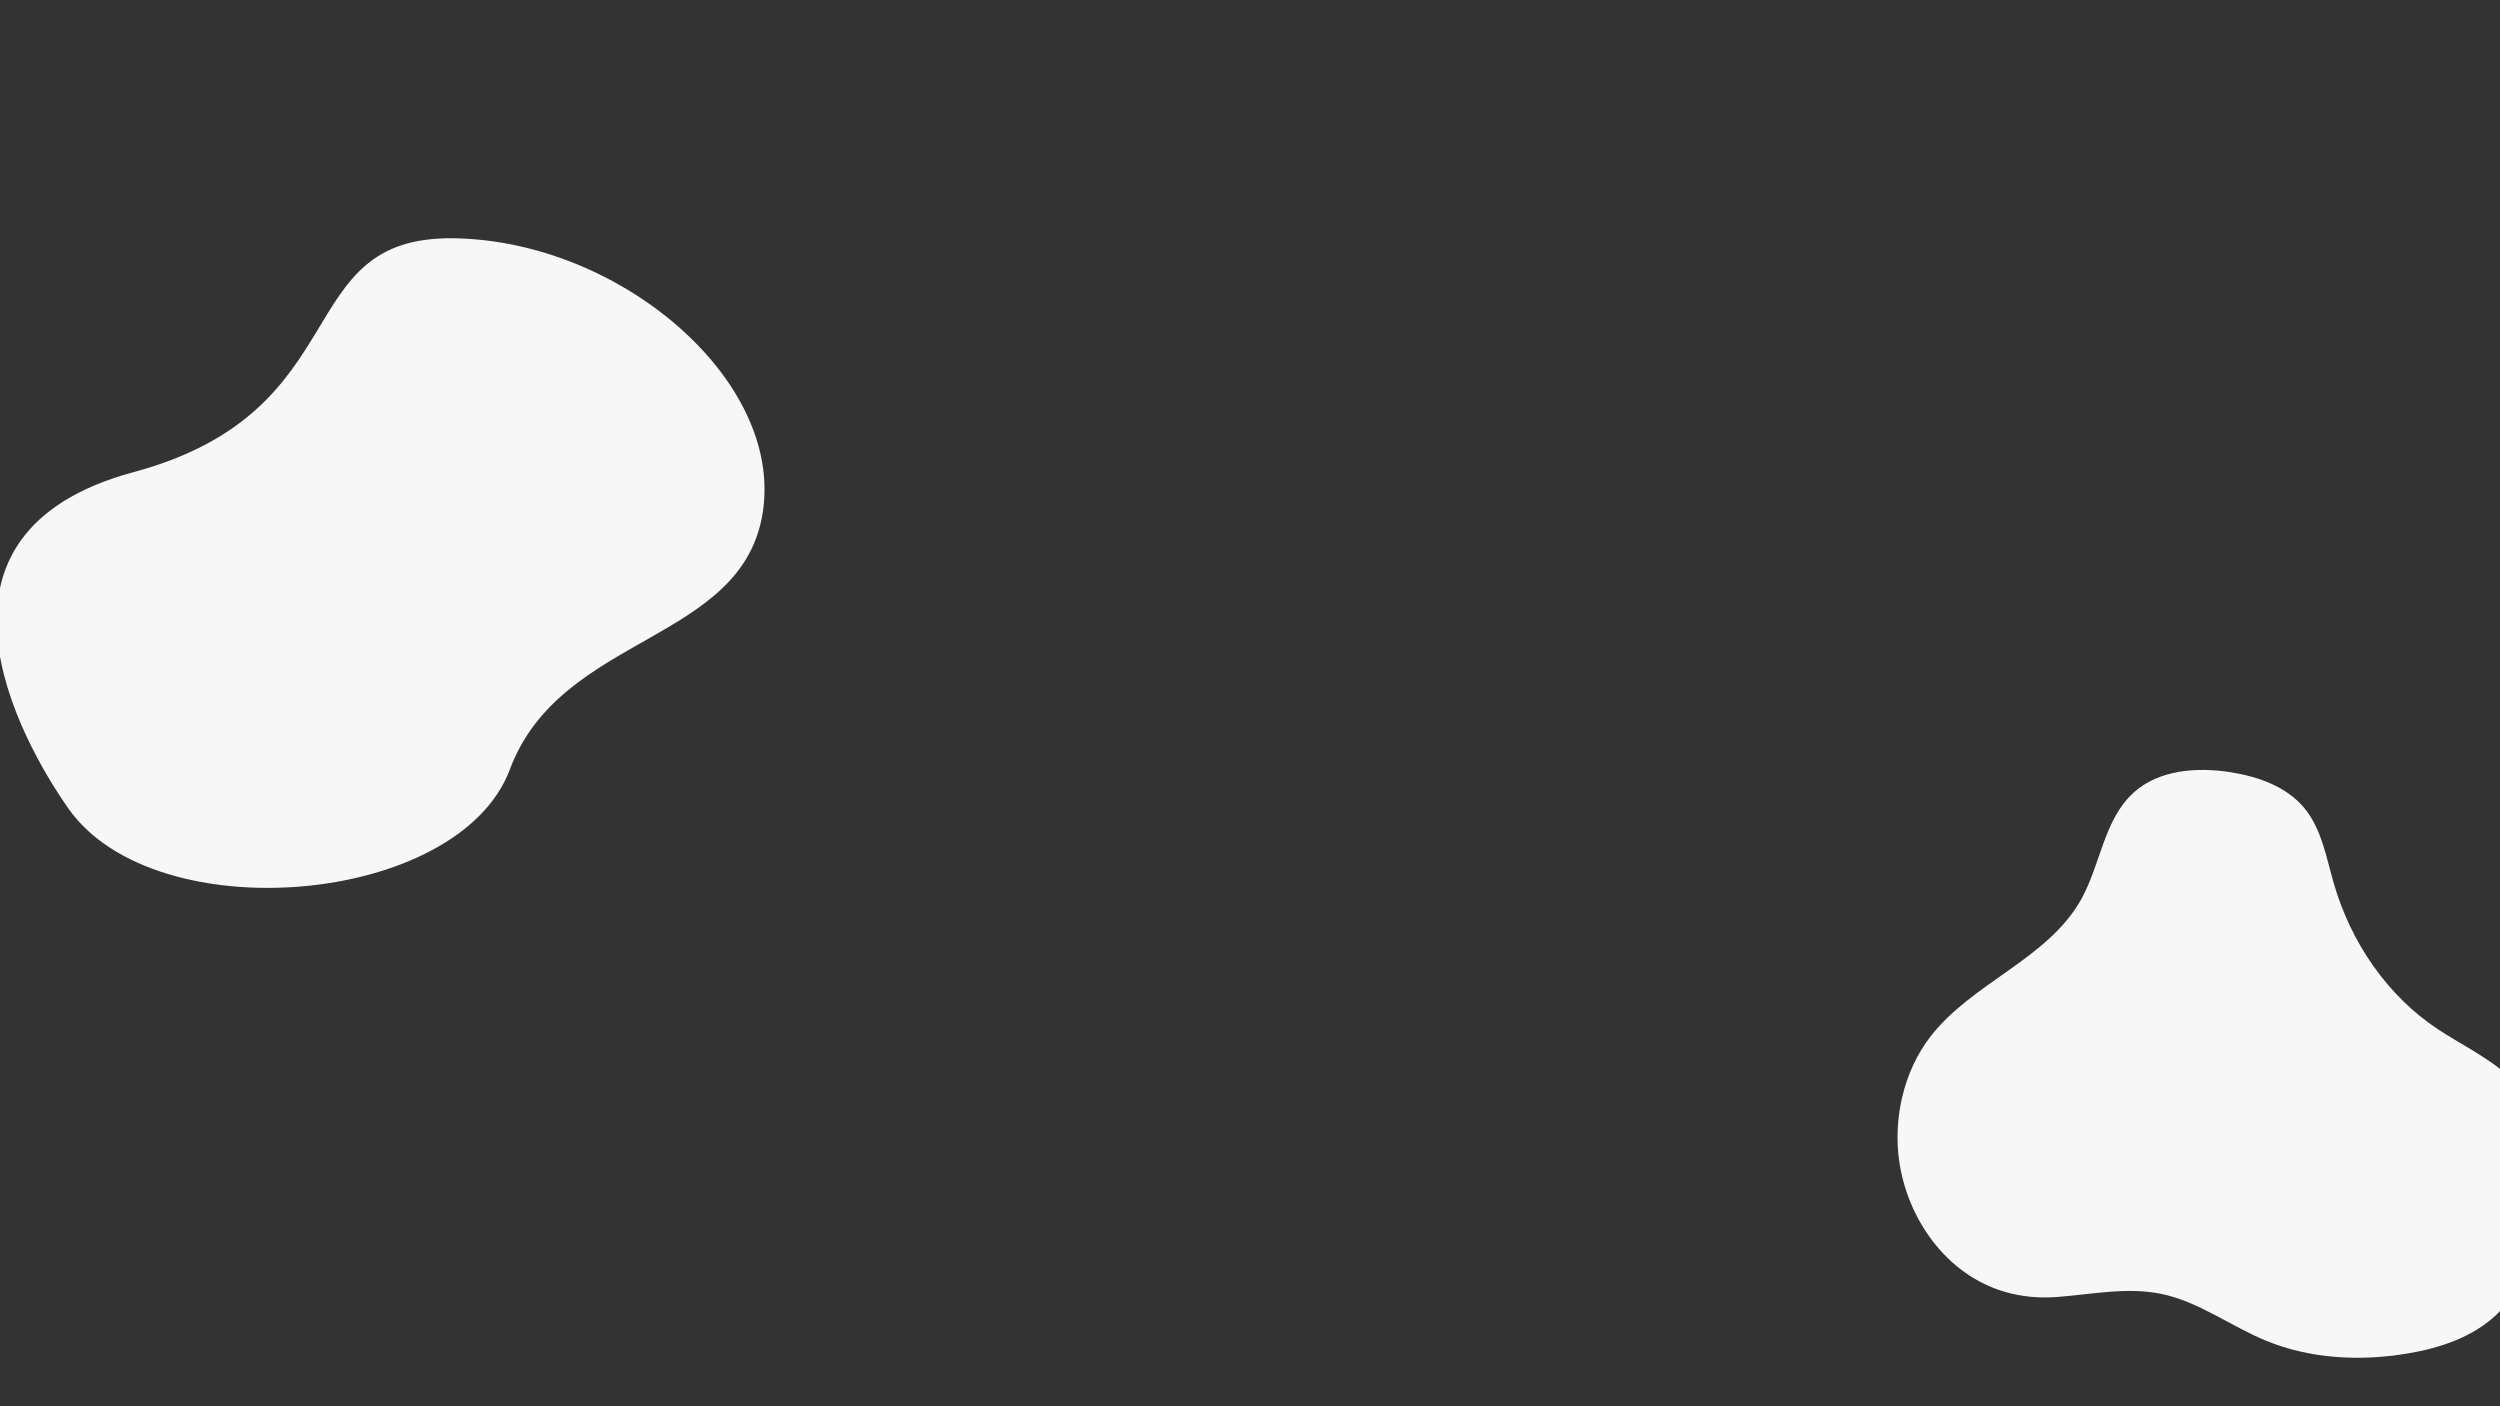 <?xml version="1.0" encoding="utf-8"?>
<!-- Generator: Adobe Illustrator 25.4.2, SVG Export Plug-In . SVG Version: 6.00 Build 0)  -->
<svg version="1.1" id="Layer_1" xmlns="http://www.w3.org/2000/svg" xmlns:xlink="http://www.w3.org/1999/xlink" x="0px" y="0px"
	 viewBox="0 0 1920 1080" style="enable-background:new 0 0 1920 1080;" xml:space="preserve">
<rect x="0" y="0" width="1920" height="1080" fill="#333333" stroke="none"/>
<style type="text/css">
	.st0{fill:#1414AD;}
	.st1{opacity:0.3;}
	.st2{fill:#FFFFFF;}
	.st3{opacity:0.1;fill:url(#SVGID_1_);}
	.st4{opacity:0.1;fill:url(#SVGID_00000029768372024028580940000017318422399259563655_);}
	.st5{opacity:0.1;fill:url(#SVGID_00000154401446430798582400000012006710877261941692_);}
	.st6{opacity:0.05;}
	.st7{fill:#ECECEC;}
	.st8{opacity:0.1;fill:url(#SVGID_00000119827672495810389270000003621732379668911246_);}
	.st9{opacity:0.1;fill:url(#SVGID_00000010289146750470307790000017667202353287500964_);}
	.st10{opacity:0.1;fill:url(#SVGID_00000134960606188491738700000017158584627270541974_);}
	.st11{fill:none;stroke:#FFFFFF;stroke-width:4;stroke-linecap:round;stroke-linejoin:round;stroke-miterlimit:10;}
	.st12{fill:url(#SVGID_00000086693790091510415010000000615357014532408966_);}
	.st13{fill:none;stroke:#FFFFFF;stroke-width:2;stroke-linecap:round;stroke-linejoin:round;stroke-miterlimit:10;}
	.st14{fill:#F7F7F7;}
</style>
<path class="st14" d="M52.59,621.02c-37.85-53.84-124.4-211.39,50.07-258.45s118.61-181.55,246.05-179.57
	c127.45,1.98,252.53,108.74,237.17,210.03s-155.21,93.25-194.31,197.88S119.16,715.72,52.59,621.02z"/>
<path class="st14" d="M1638.62,608.72c-22.77,20.59-25.32,55.08-40.24,81.9c-25.69,46.16-84.19,64.06-116.24,106.05
	c-20.24,26.52-28.08,62.35-23.65,94.39c6.3,45.48,36.78,88.28,81.44,101.13c12.39,3.57,25.83,4.99,40.08,3.89
	c26.65-2.06,53.65-7.79,79.82-2.38c28.85,5.96,53.21,24.73,80.45,35.95c33.91,13.96,71.98,15.89,108.17,9.92
	c24.69-4.07,49.62-12.2,68.03-29.15c1.39-1.28,2.72-2.62,4.02-3.98V821.28c-14.81-11.62-32.34-20.42-47.9-30.64
	c-39.14-25.71-67.05-66.88-80.14-111.85c-5.86-20.14-9.35-41.97-22.7-58.15c-13.73-16.65-35.64-24.3-56.97-27.62
	C1686.96,589.02,1658.01,591.19,1638.62,608.72z"/>
</svg>

